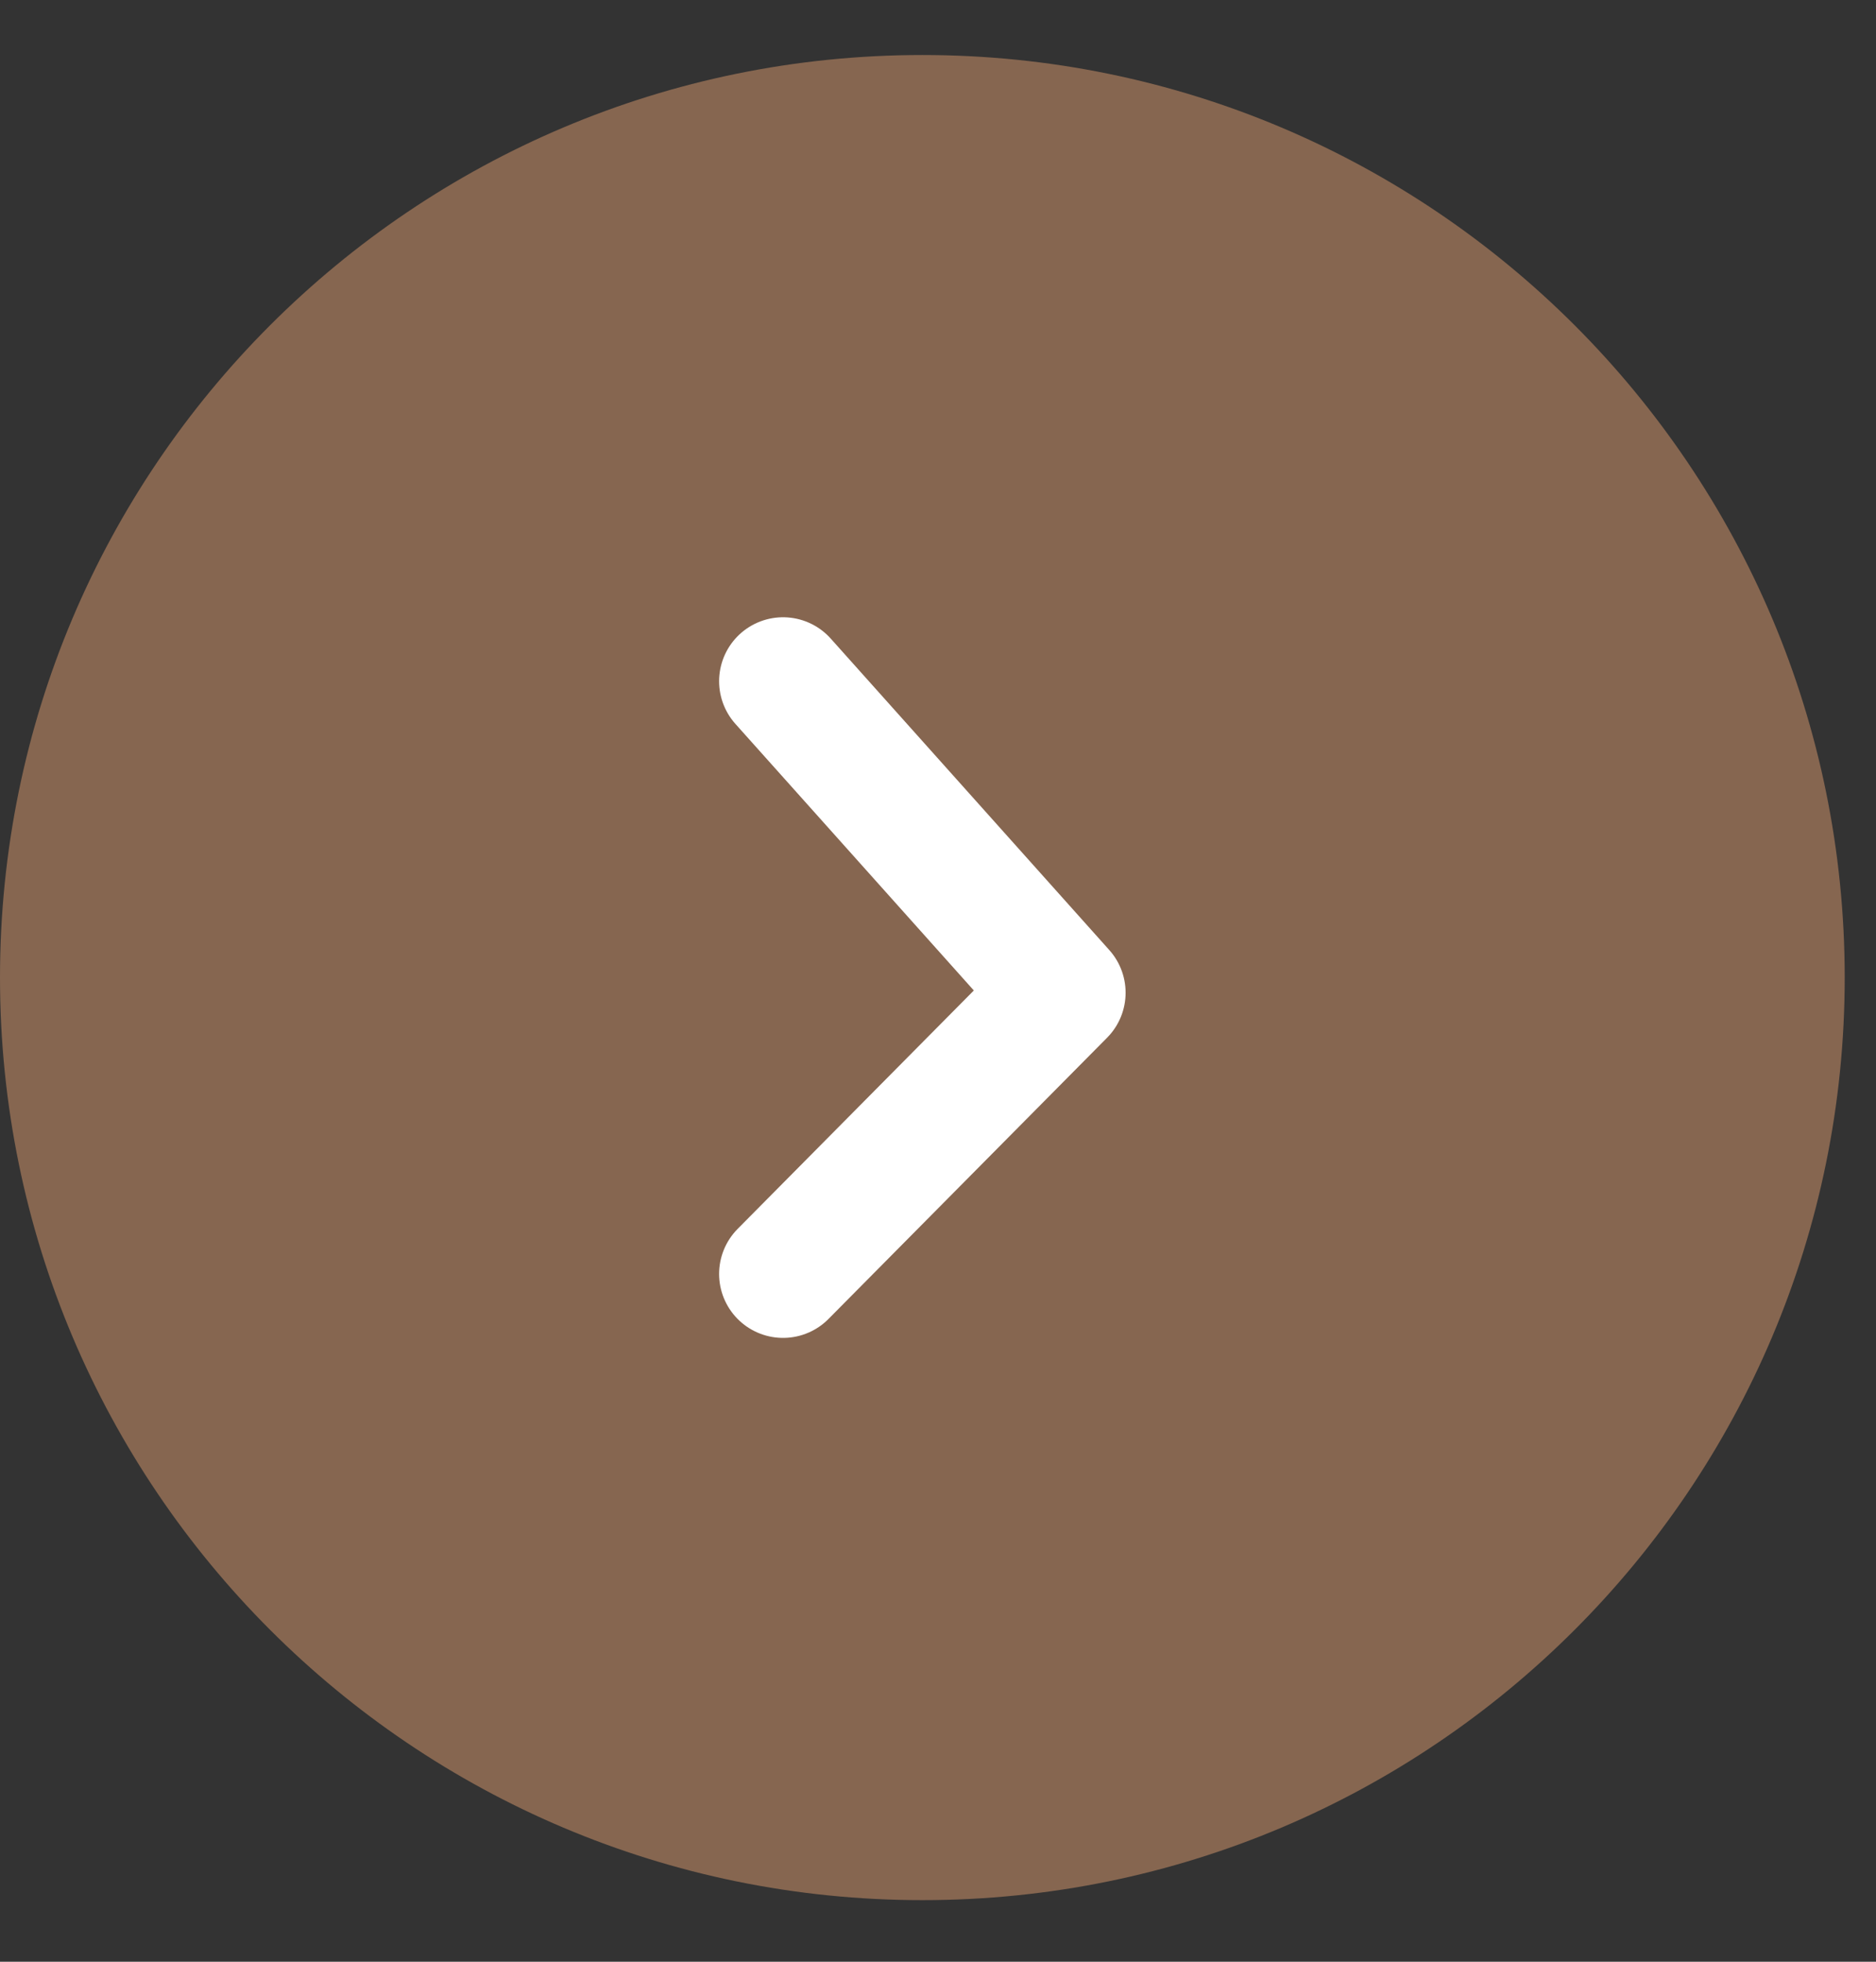 <svg width="22" height="23" viewBox="0 0 22 23" fill="none" xmlns="http://www.w3.org/2000/svg">
<rect x="0" y="0" width="22" height="23" fill="#333333" stroke="none"/>
<path d="M21.633 11.461C21.633 5.487 16.791 0.645 10.817 0.645C4.843 0.645 -5.4519e-07 5.487 -5.12333e-08 11.461C4.42724e-07 17.435 4.843 22.278 10.817 22.278C16.791 22.278 21.633 17.435 21.633 11.461Z" fill="#866650"/>
<path d="M9.183 7.987L12.45 11.639L9.183 14.936" stroke="white" stroke-width="1.5" stroke-linecap="round" stroke-linejoin="round"/>
</svg>
